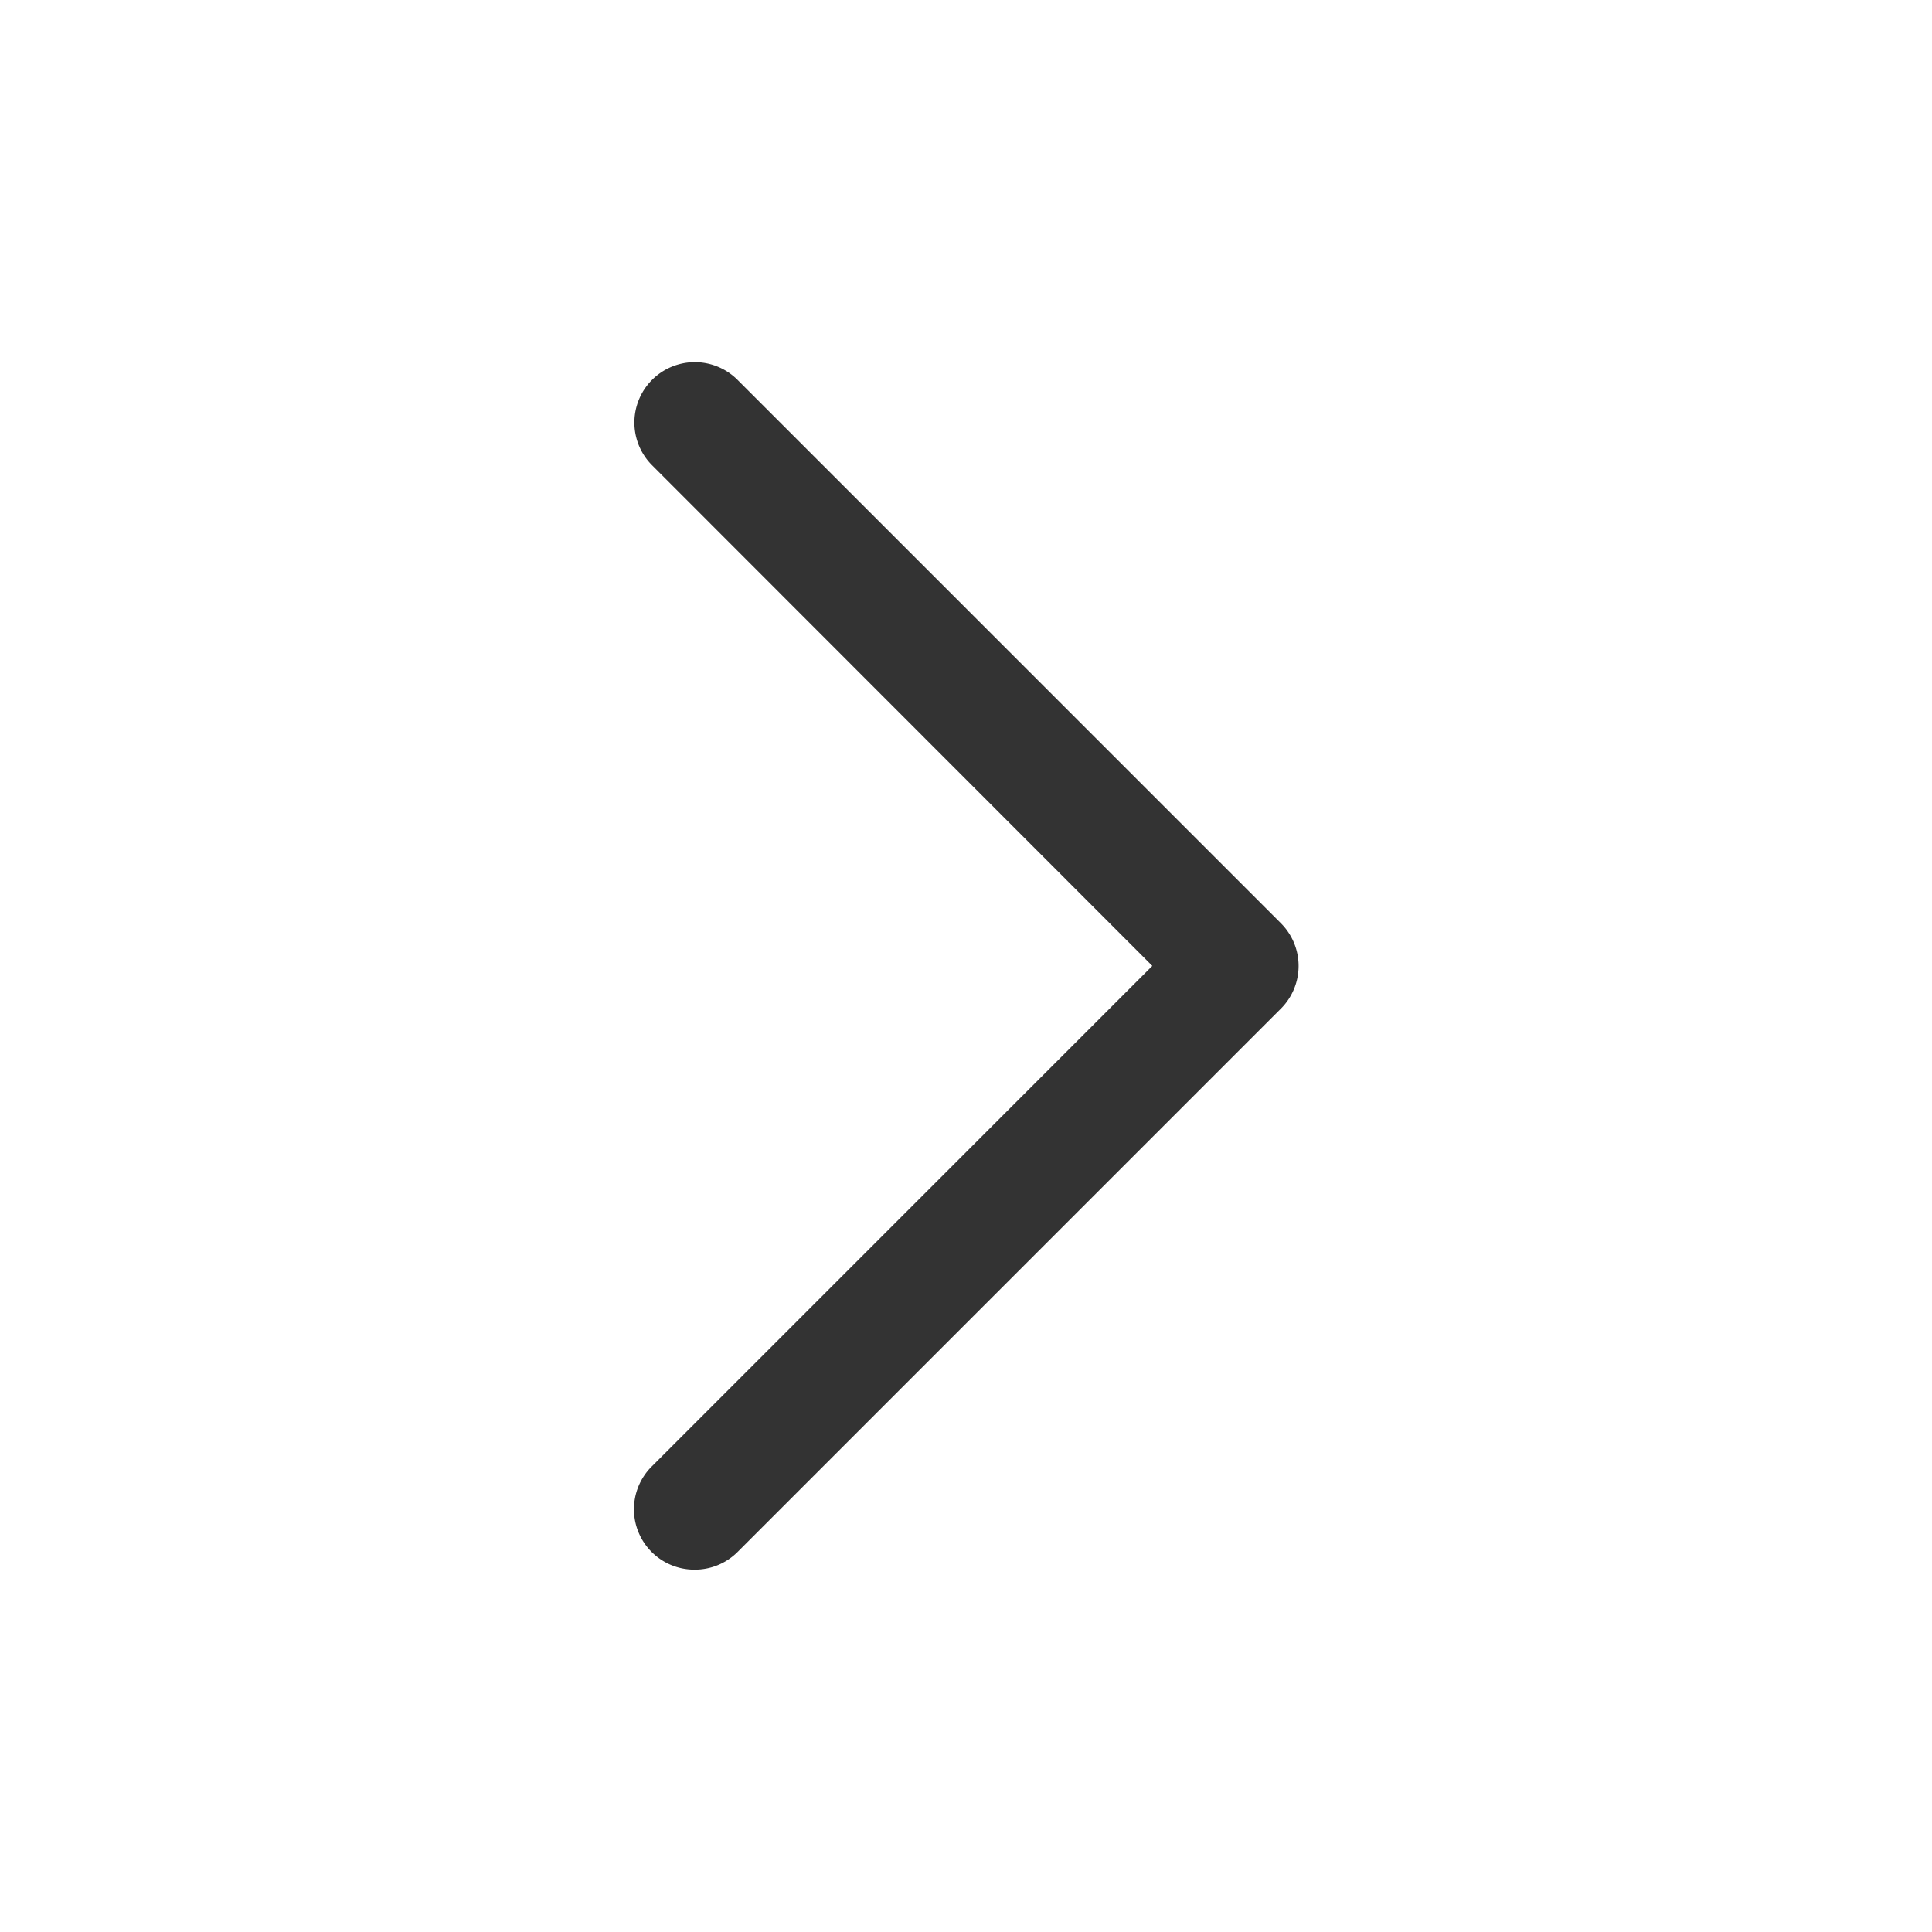 <svg xmlns="http://www.w3.org/2000/svg" width="16" height="16">
    <g data-name="그룹 112564">
        <path data-name="사각형 20" style="fill:none" d="M0 0h16v16H0z"/>
        <path data-name="사각형 20" transform="translate(2 2)" style="opacity:.2;fill:none" d="M0 0h12v12H0z"/>
        <path data-name="패스 202864" d="M345.75 596.646a.5.5 0 0 1-.354-.853l4.147-4.147-4.143-4.146a.5.5 0 0 1 .708-.707l4.5 4.5a.5.5 0 0 1 0 .707l-4.5 4.5a.5.5 0 0 1-.358.146z" transform="translate(-340 -583.647)" style="fill:#333"/>
    </g>
</svg>
